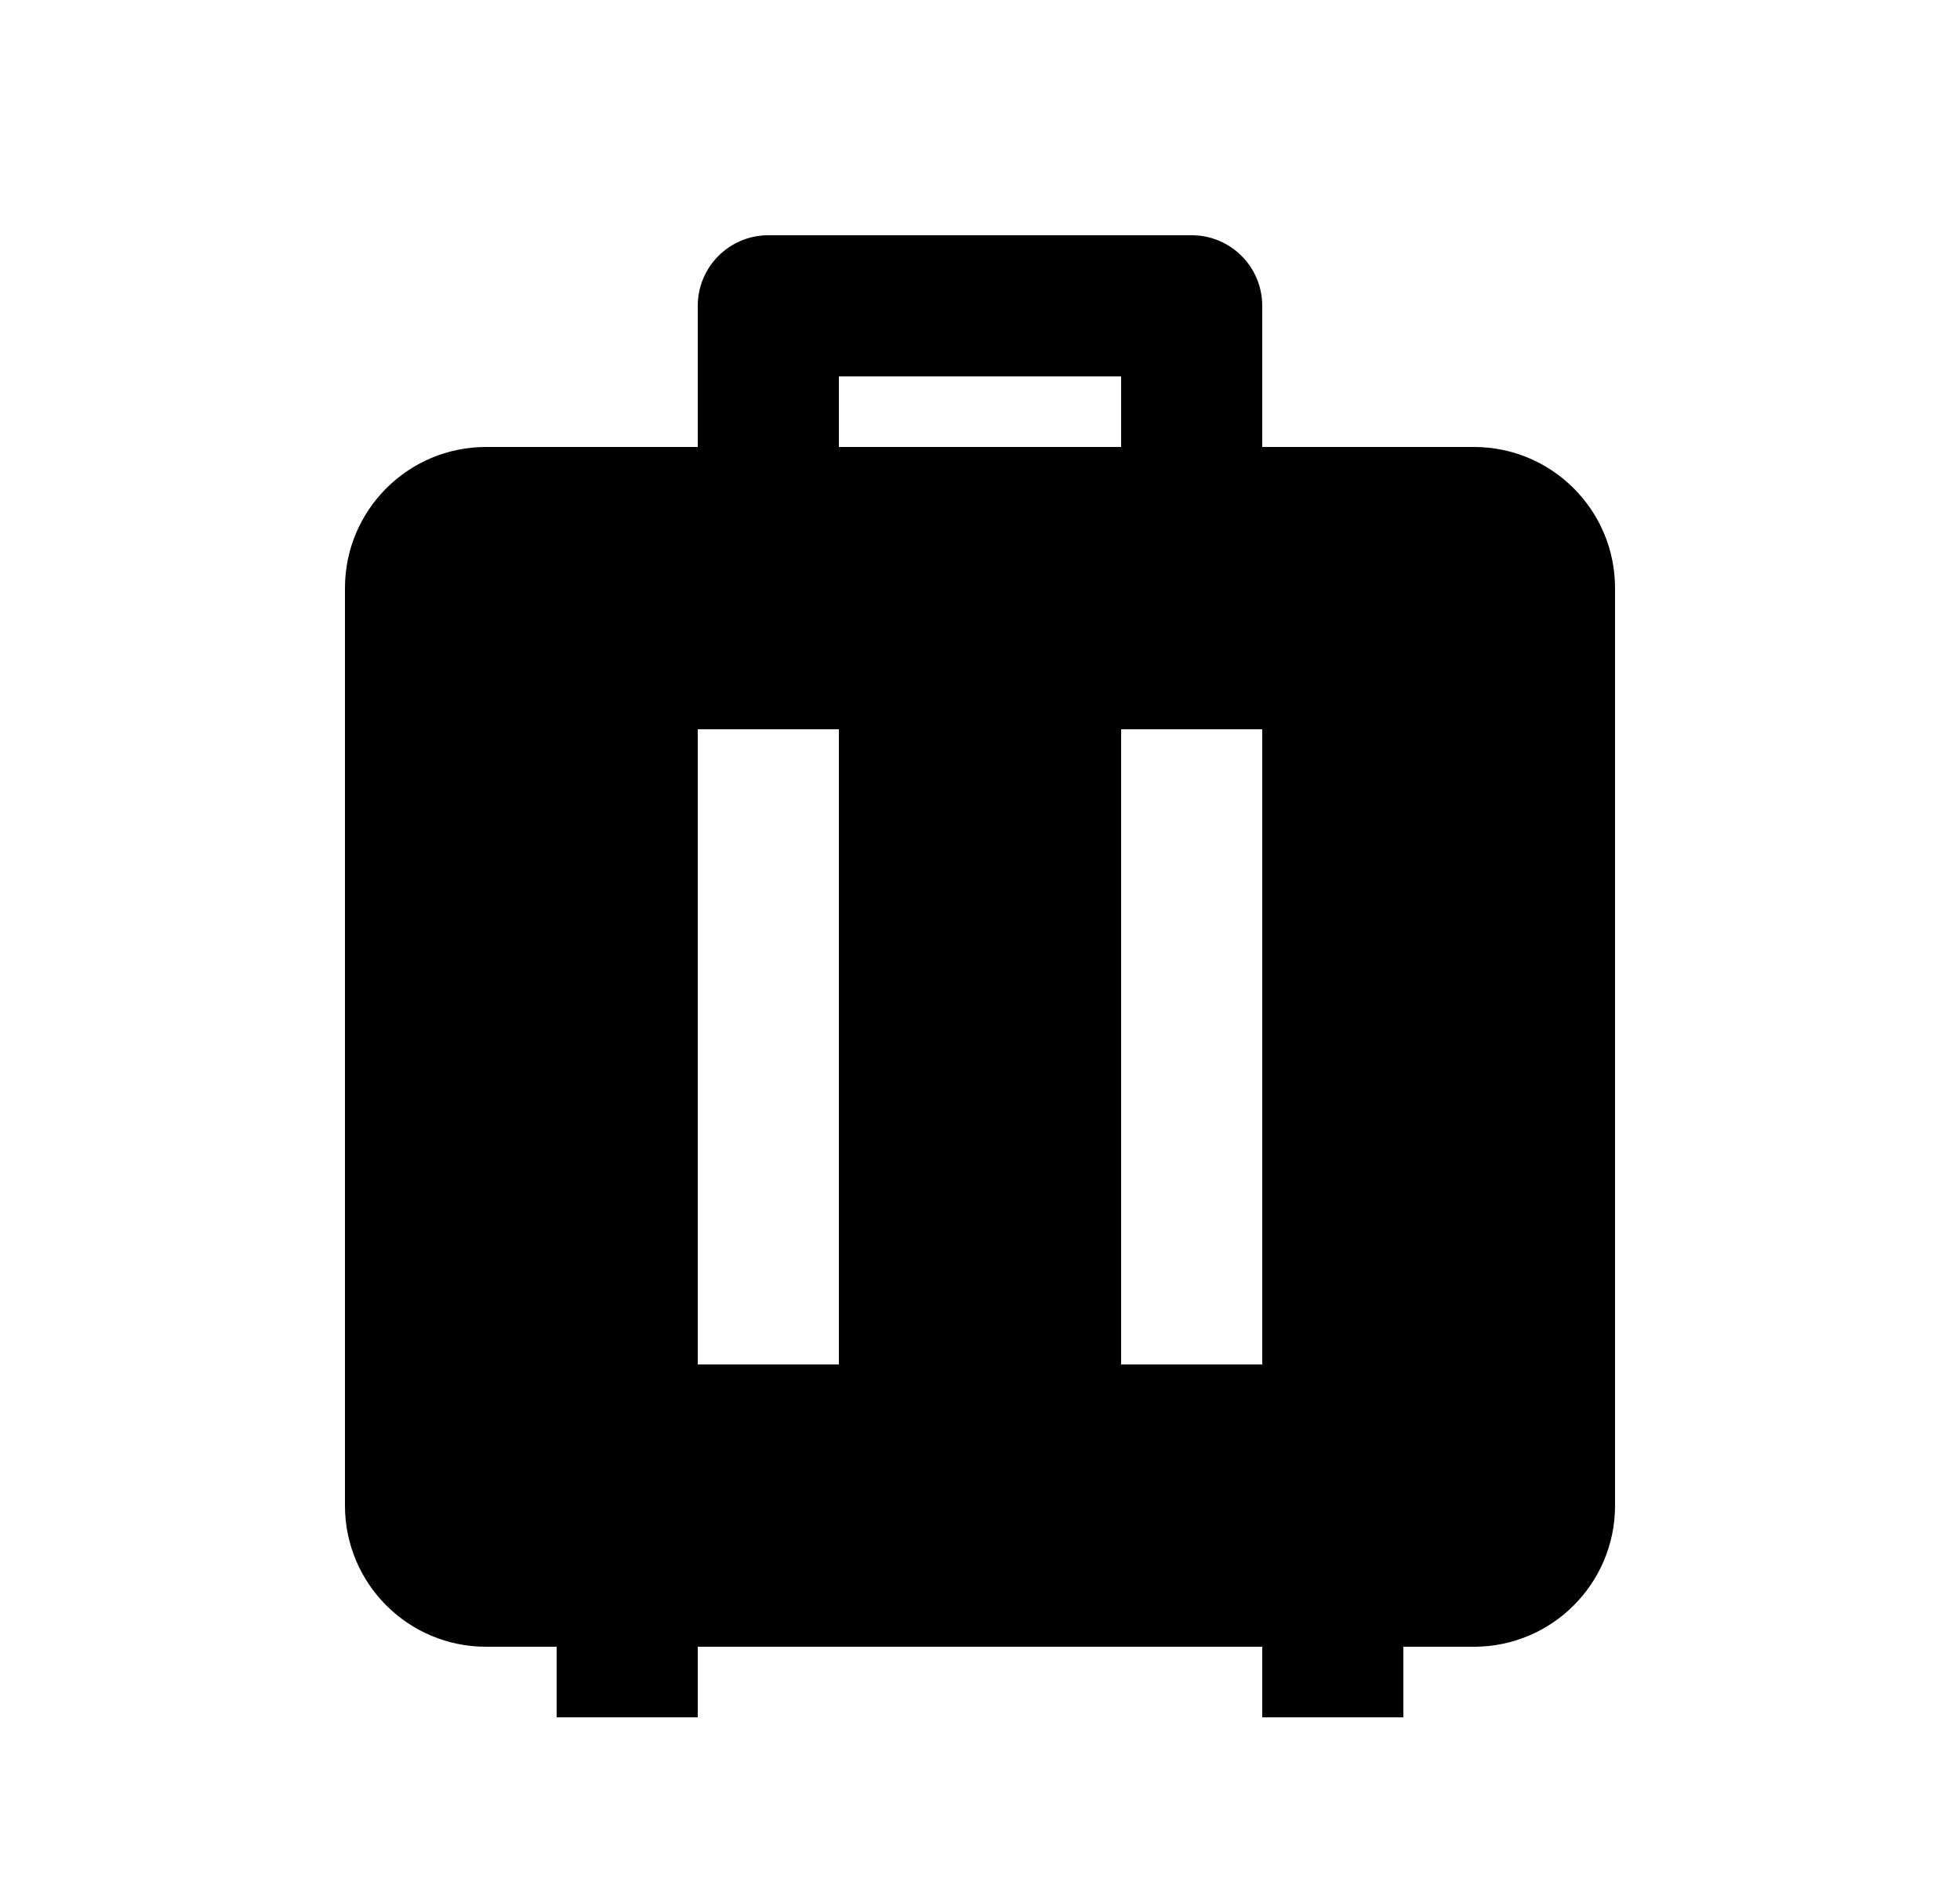 <svg width="25" height="24" viewBox="0 0 25 24" fill="none" xmlns="http://www.w3.org/2000/svg">
<path d="M17.9 21.9H16.1V21H8.9V21.9H7.1V21H6.2C5.206 21 4.4 20.195 4.4 19.2V7.5C4.4 6.505 5.206 5.7 6.2 5.7H8.9V3.9C8.9 3.403 9.303 3 9.8 3H15.2C15.697 3 16.1 3.403 16.1 3.9V5.7H18.8C19.794 5.7 20.6 6.505 20.6 7.5V19.2C20.6 20.195 19.794 21 18.8 21H17.9V21.9ZM10.7 9.3H8.9V17.4H10.7V9.3ZM16.1 9.3H14.3V17.4H16.1V9.3ZM14.3 4.8H10.7V5.7H14.3V4.8Z" fill="#0A0D14" style="fill:#0A0D14;fill:color(display-p3 0.039 0.051 0.078);fill-opacity:1;"/>
</svg>
